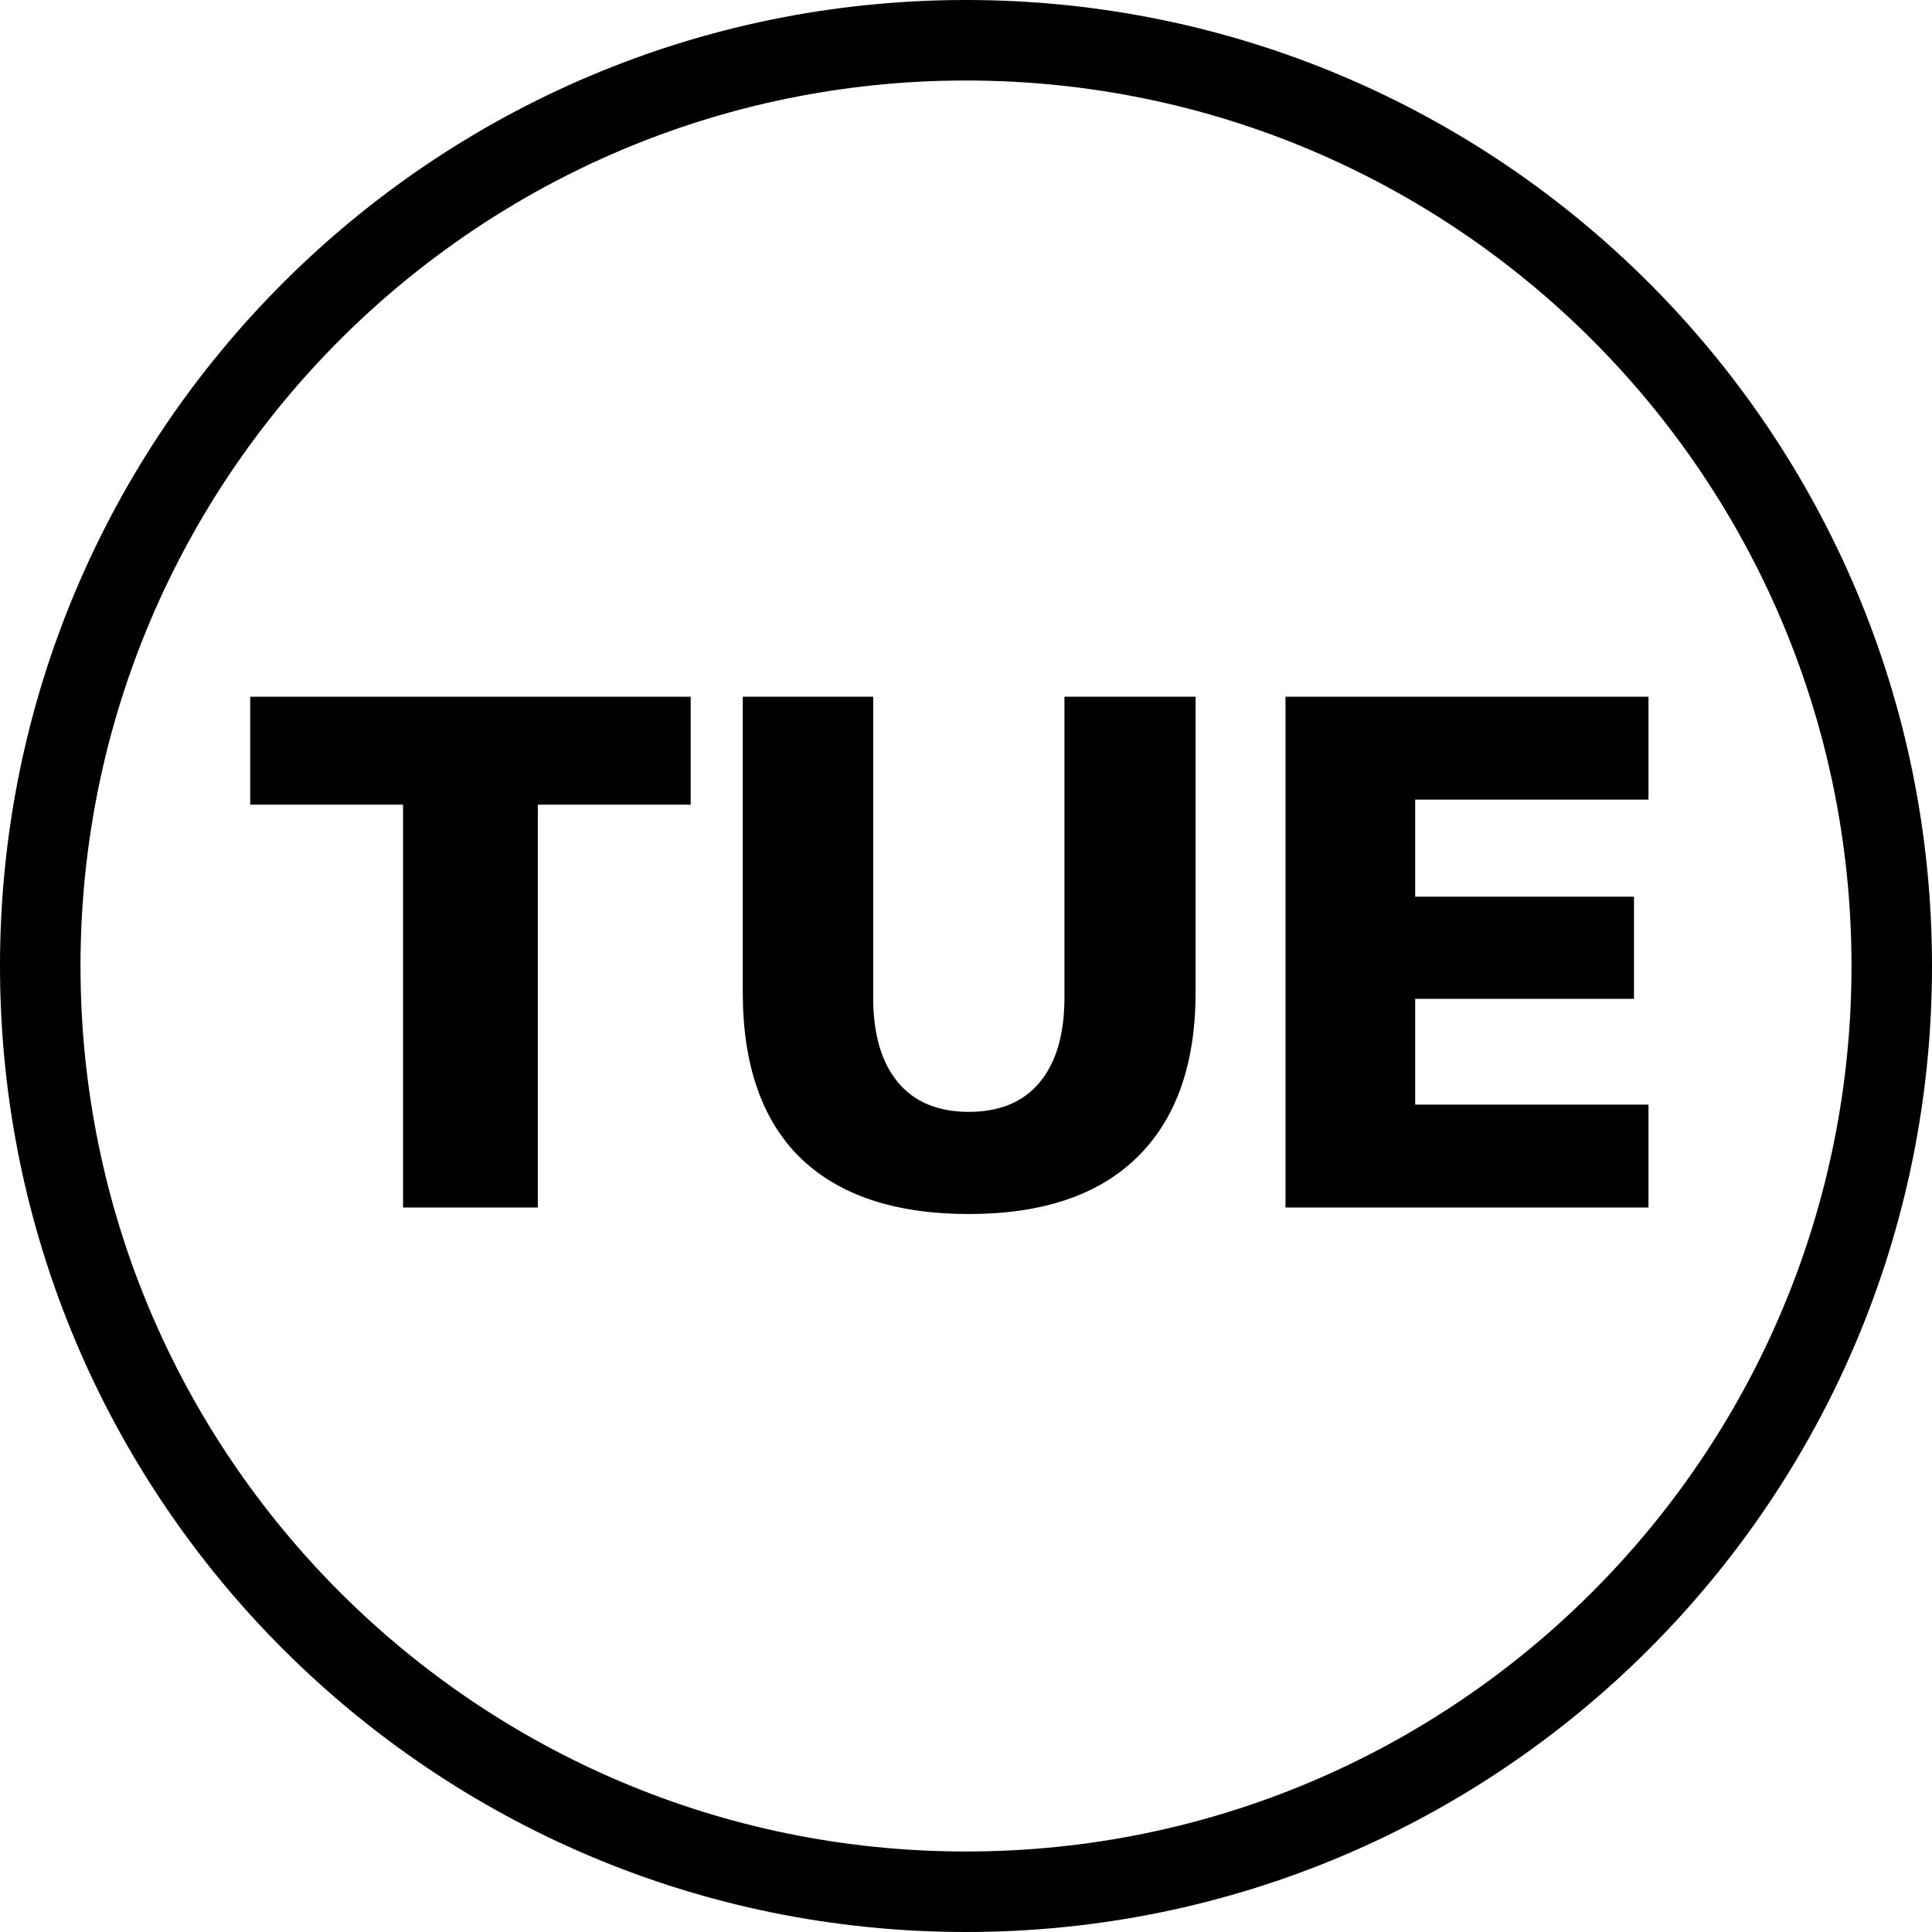 <svg width="24" height="24" viewBox="0 0 24 24" fill="none" xmlns="http://www.w3.org/2000/svg">
<path d="M5.007 15V9.996H3.108V8.655H8.58V9.996H6.681V15H5.007Z" fill="black"/>
<path d="M12.035 15.081C11.117 15.081 10.418 14.847 9.938 14.379C9.464 13.911 9.227 13.227 9.227 12.327V8.655H10.847V12.39C10.847 12.846 10.949 13.197 11.153 13.443C11.357 13.689 11.651 13.812 12.035 13.812C12.419 13.812 12.713 13.689 12.917 13.443C13.121 13.197 13.223 12.846 13.223 12.39V8.655H14.852V12.327C14.852 13.221 14.609 13.905 14.123 14.379C13.643 14.847 12.947 15.081 12.035 15.081Z" fill="black"/>
<path d="M15.969 15V8.655H20.478V9.933H17.58V11.139H20.298V12.408H17.58V13.722H20.478V15H15.969Z" fill="black"/>
<path fill-rule="evenodd" clip-rule="evenodd" d="M12 23C18.075 23 23 18.075 23 12C23 5.925 18.075 1 12 1C5.925 1 1 5.925 1 12C1 18.075 5.925 23 12 23ZM12 24C18.627 24 24 18.627 24 12C24 5.373 18.627 0 12 0C5.373 0 0 5.373 0 12C0 18.627 5.373 24 12 24Z" fill="black"/>
</svg>

